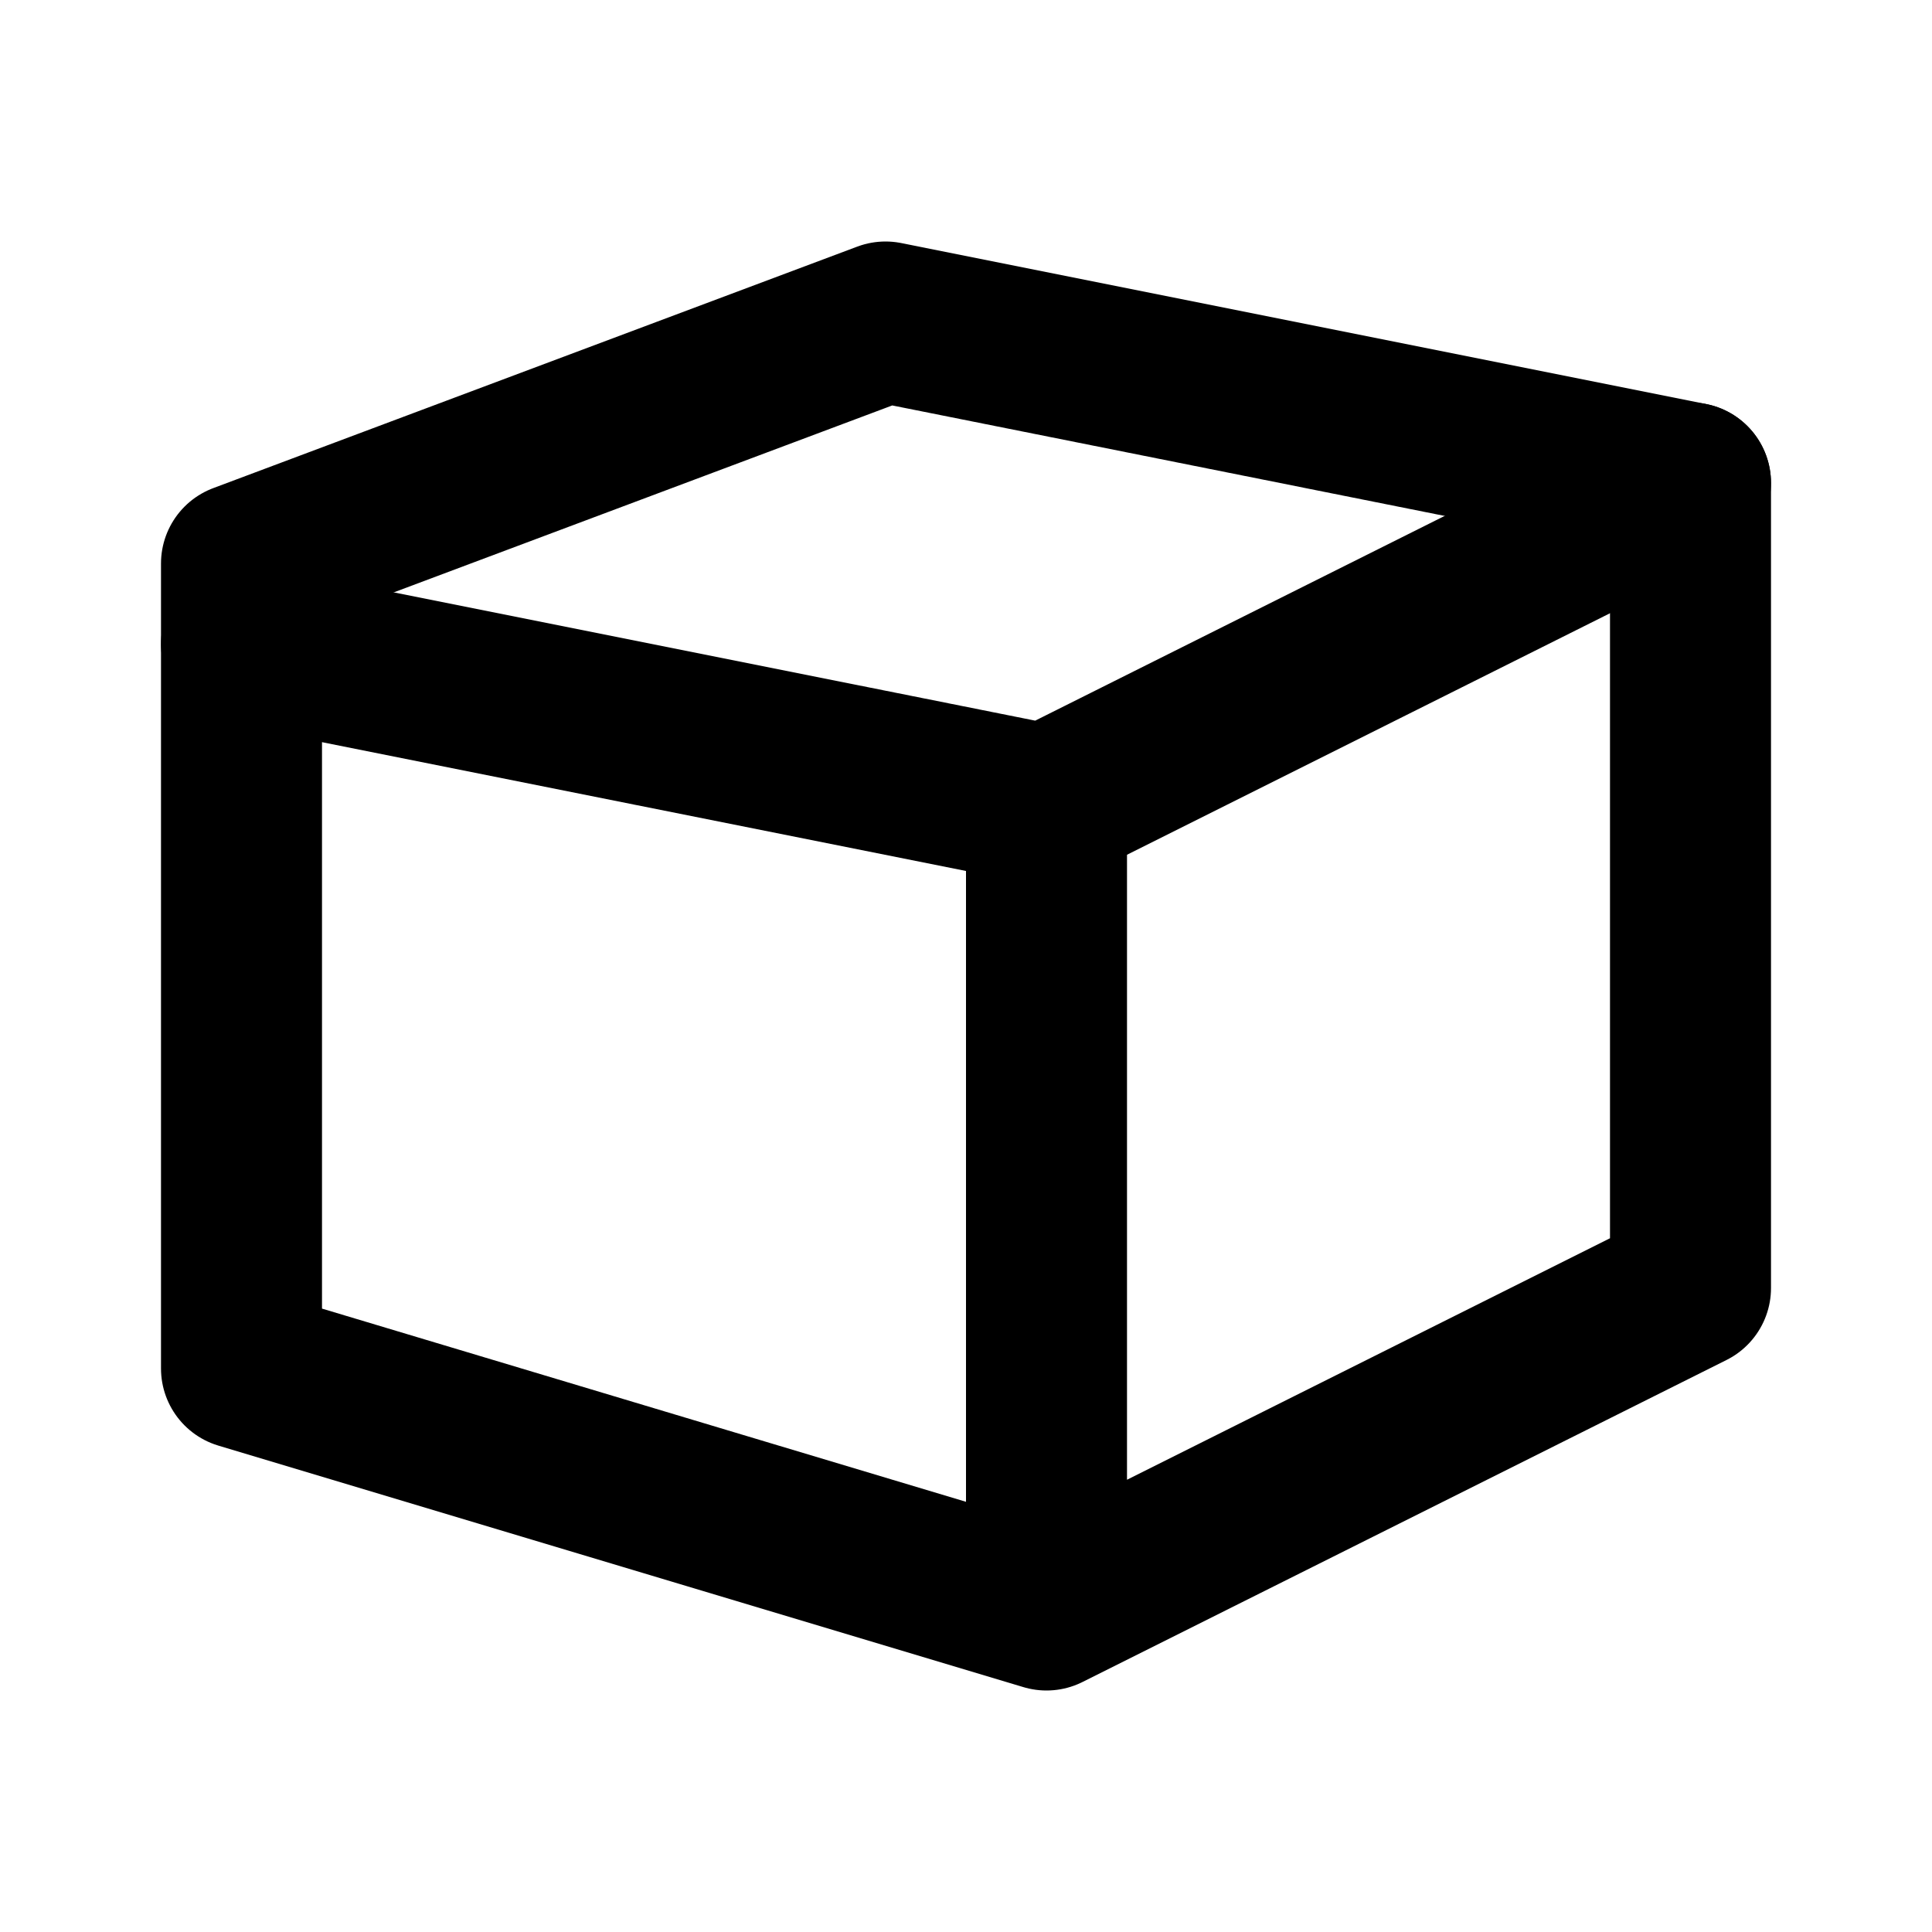 <svg fill="none" stroke="currentColor" stroke-linecap="round" stroke-linejoin="round" stroke-miterlimit="10" stroke-width="2" xmlns="http://www.w3.org/2000/svg" viewBox="0 0 24 24"><path d="M13 20L3 17V7l8-3 10 2v10zm0-10v9"/><path d="M3 8l10 2 8-4"/></svg>